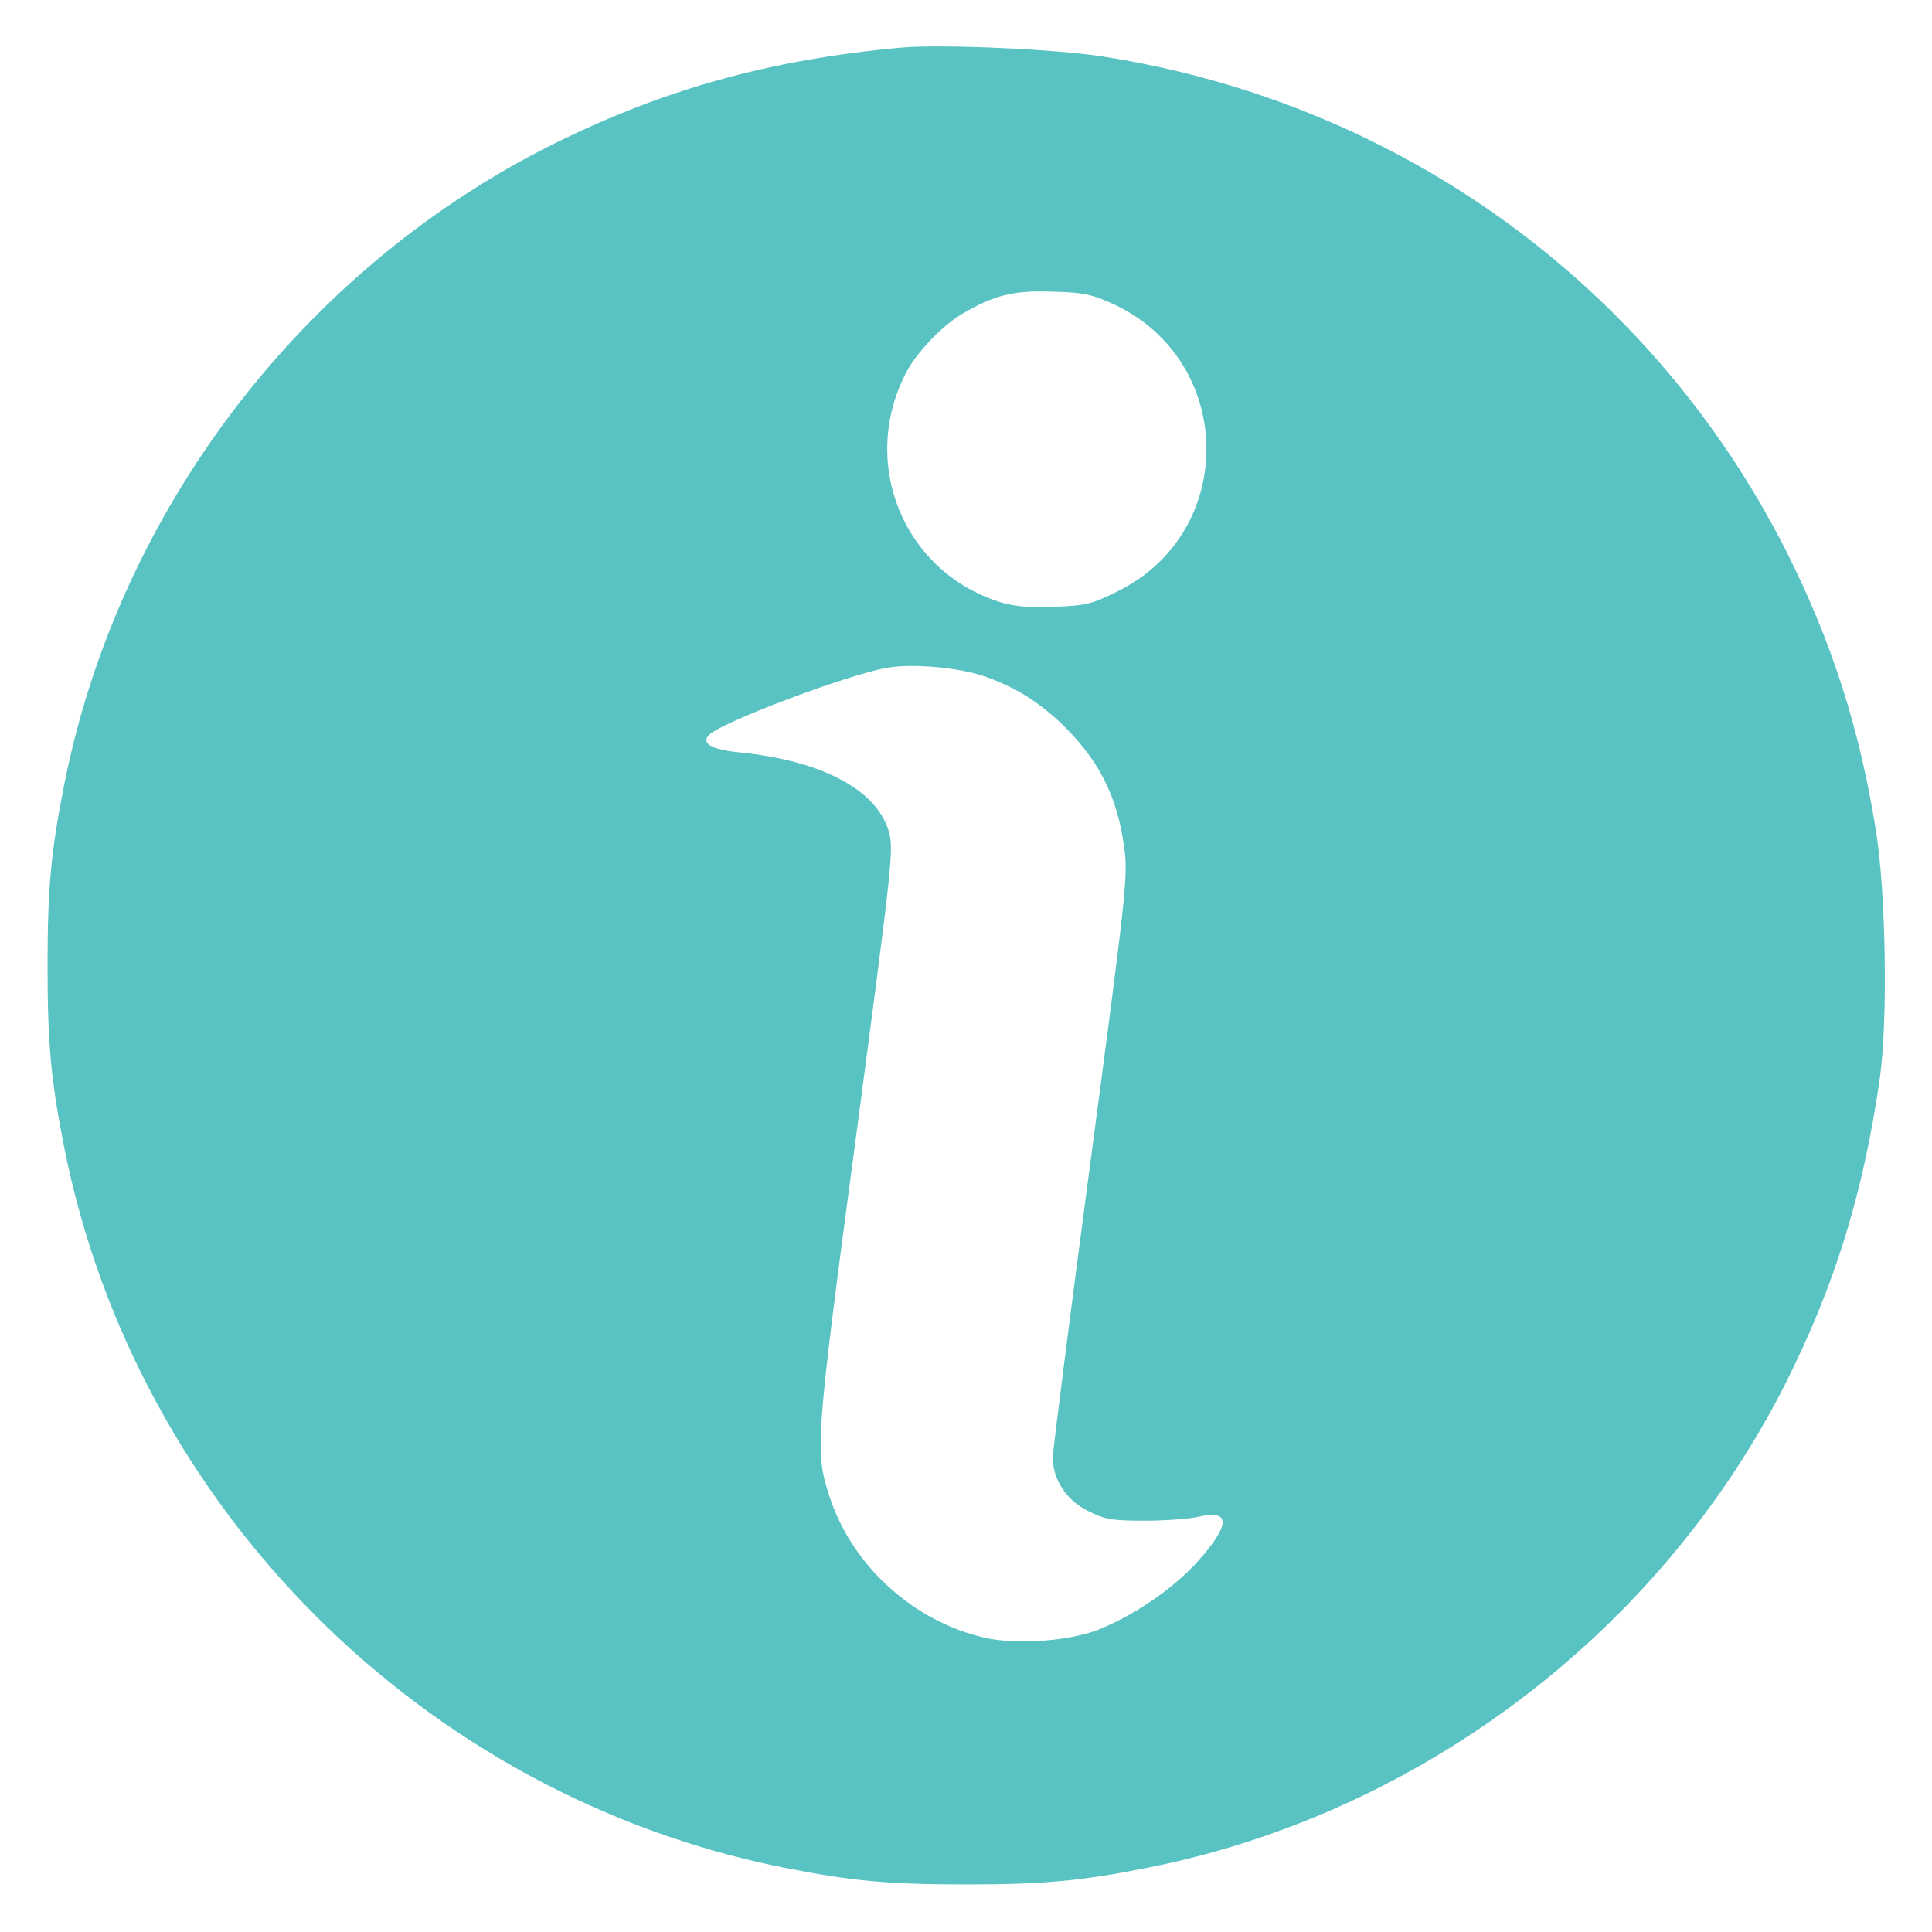 <?xml version="1.0" standalone="no"?>
<!DOCTYPE svg PUBLIC "-//W3C//DTD SVG 20010904//EN"
 "http://www.w3.org/TR/2001/REC-SVG-20010904/DTD/svg10.dtd">
<svg version="1.0" xmlns="http://www.w3.org/2000/svg"
 width="512pt" height="512pt" viewBox="0 0 512 512"
 preserveAspectRatio="xMidYMid meet">

<g transform="translate(0,512) scale(0.1,-0.1)"
fill="#59C3C3" stroke="none">
<path d="M2390 4994 c-355 -32 -644 -114 -944 -266 -652 -333 -1131 -964
-1275 -1683 -36 -181 -45 -278 -45 -485 0 -207 9 -304 45 -485 191 -953 951
-1713 1904 -1904 181 -36 278 -45 485 -45 207 0 304 9 485 45 719 144 1350
623 1683 1275 133 263 210 509 254 819 21 150 16 485 -10 650 -43 272 -117
503 -237 742 -356 705 -1024 1190 -1811 1313 -124 20 -431 33 -534 24z m563
-681 c321 -151 327 -603 9 -760 -68 -34 -85 -38 -168 -41 -68 -3 -107 1 -146
13 -254 82 -370 366 -248 605 27 54 97 127 148 157 86 51 138 64 242 60 82 -2
104 -7 163 -34z m-348 -984 c81 -28 139 -63 204 -123 101 -96 152 -194 170
-331 11 -76 6 -116 -89 -833 -55 -414 -100 -767 -100 -784 0 -59 36 -114 93
-142 45 -23 63 -26 151 -26 56 0 121 5 145 11 83 19 81 -23 -4 -118 -63 -70
-160 -138 -255 -178 -78 -34 -225 -45 -311 -25 -187 43 -348 188 -409 369 -41
123 -40 145 69 962 97 733 100 758 86 807 -33 110 -178 186 -394 208 -76 7
-106 25 -80 48 39 35 363 157 468 176 66 12 185 2 256 -21z"/>
</g>
</svg>
